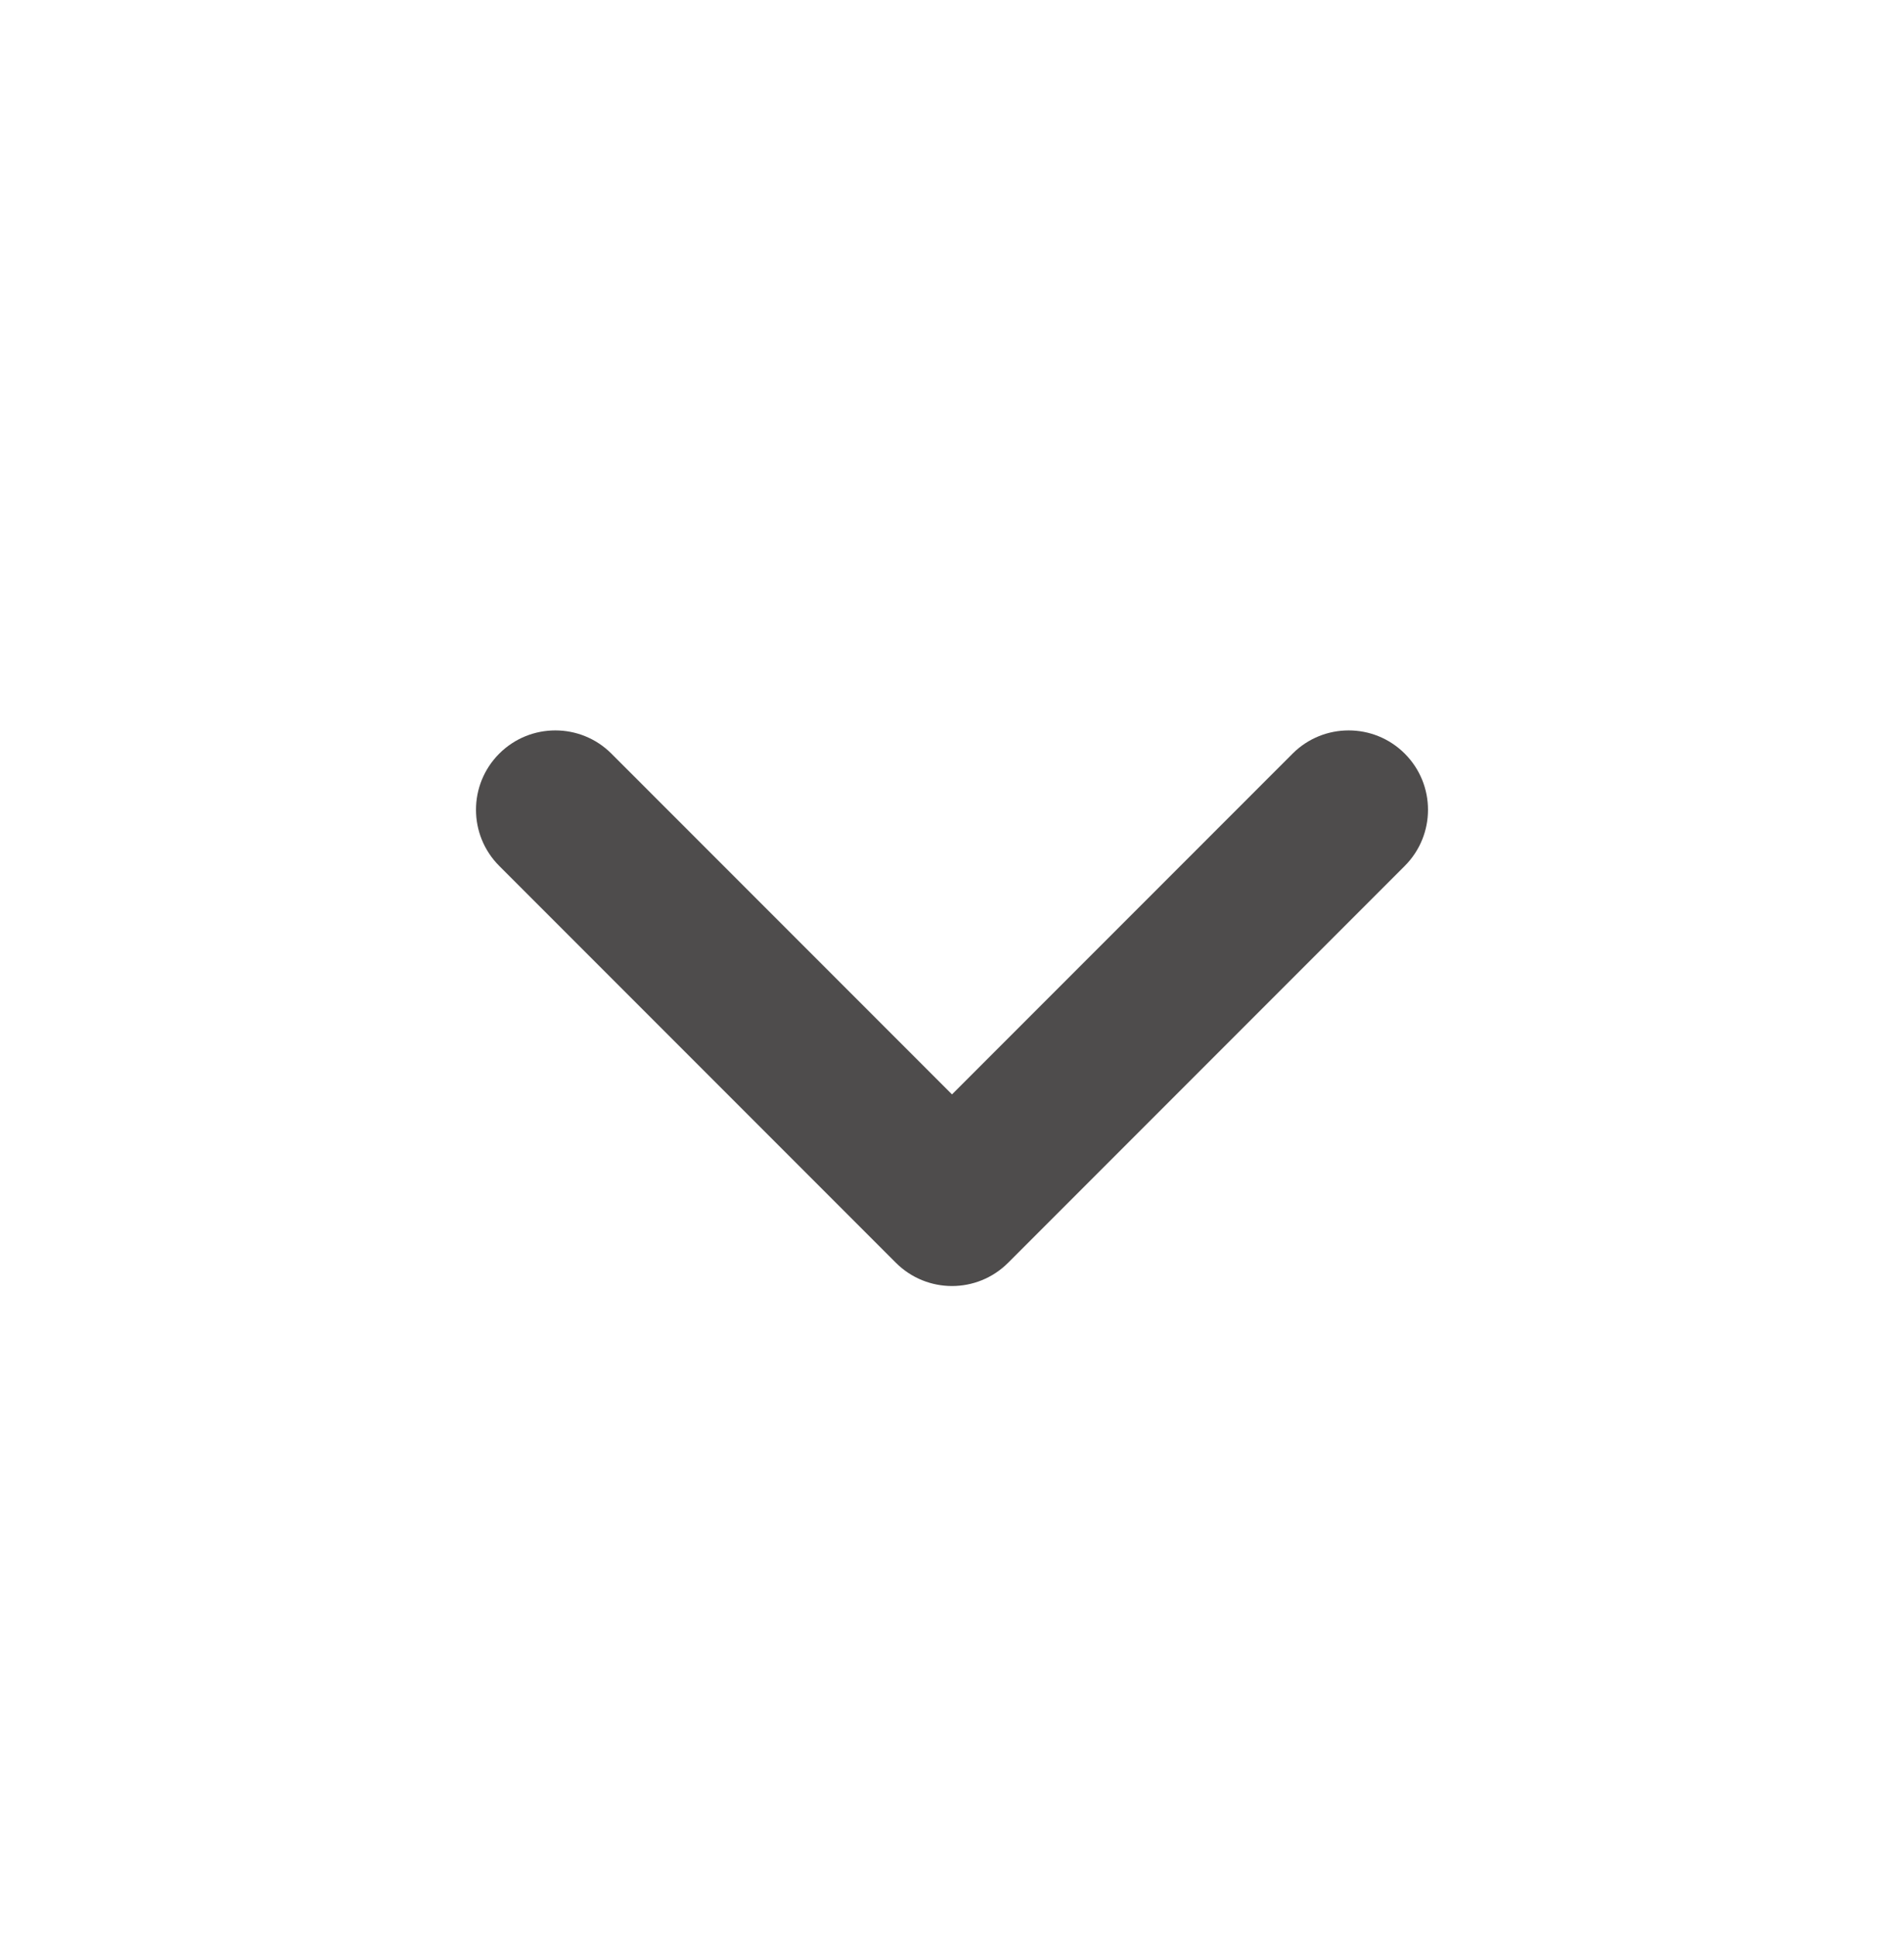 <svg width="60" height="61" viewBox="0 0 60 61" fill="none" xmlns="http://www.w3.org/2000/svg">
<path fill-rule="evenodd" clip-rule="evenodd" d="M15.732 23.737C16.709 22.761 18.291 22.761 19.268 23.737L30 34.469L40.732 23.737C41.709 22.761 43.291 22.761 44.268 23.737C45.244 24.713 45.244 26.296 44.268 27.273L31.768 39.773C30.791 40.749 29.209 40.749 28.232 39.773L15.732 27.273C14.756 26.296 14.756 24.713 15.732 23.737Z" fill="#4E4C4C"/>
</svg>
